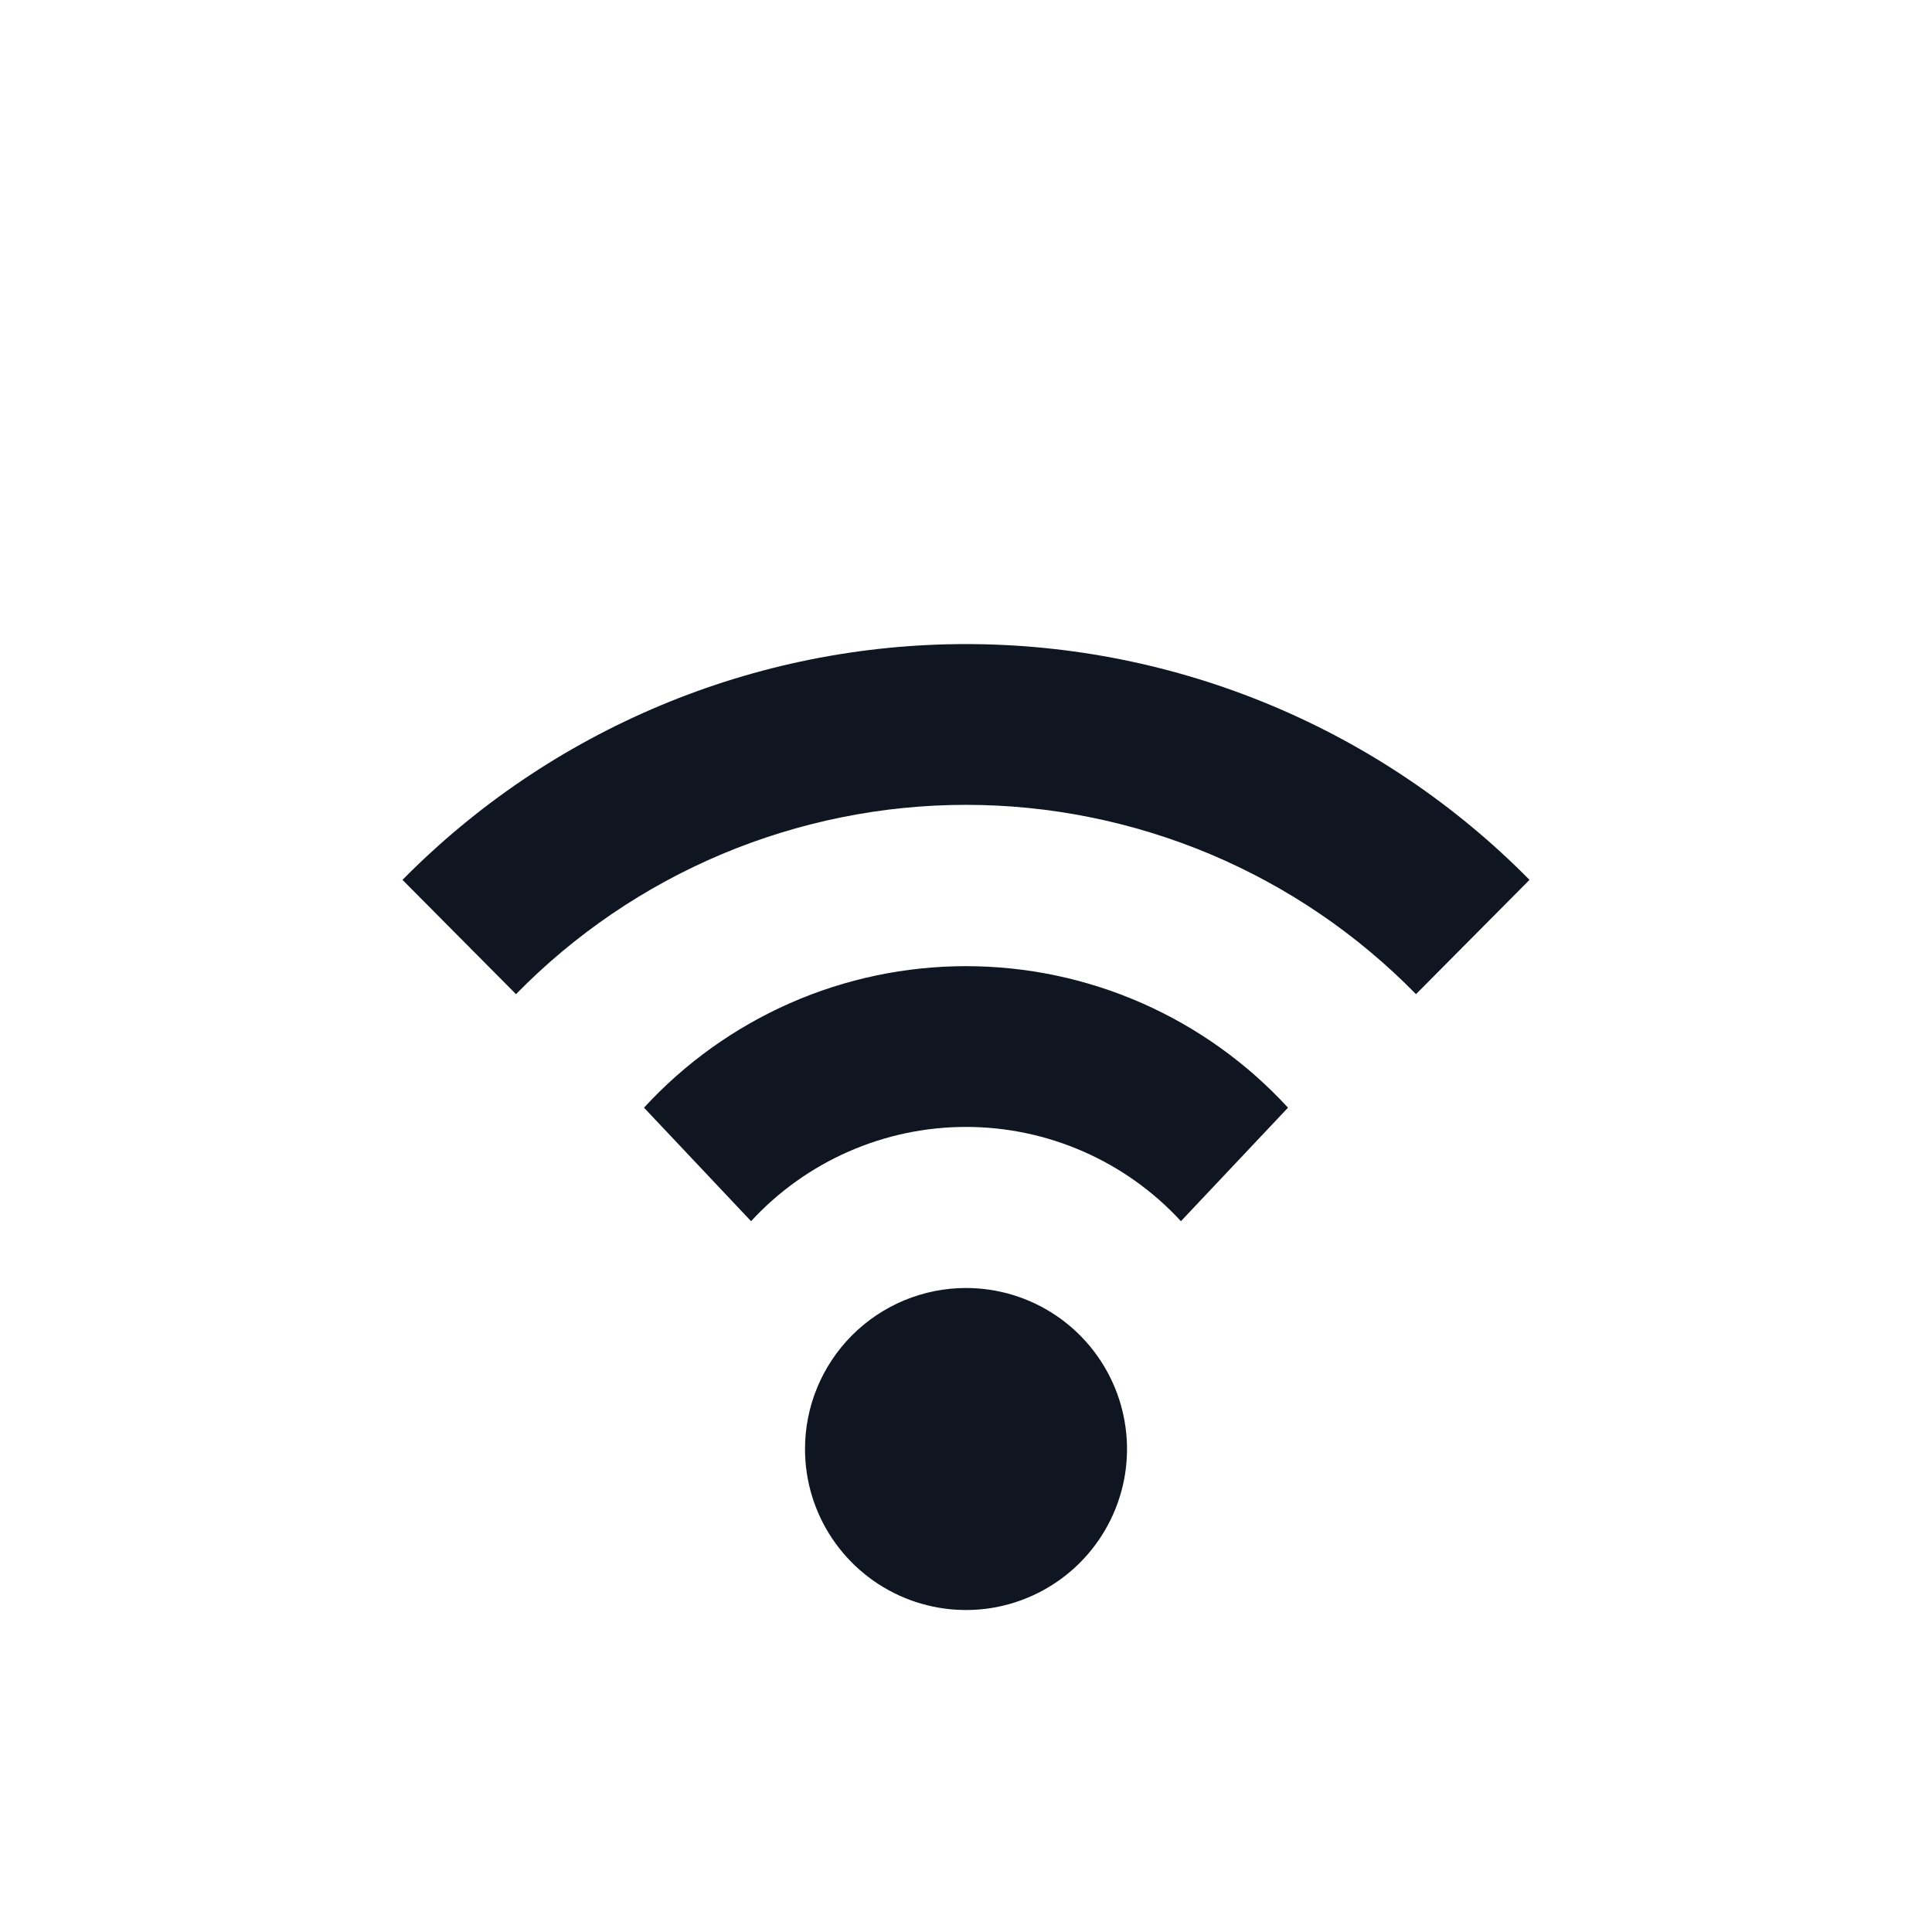 <svg width="24" height="24" viewBox="0 0 24 24" fill="none" xmlns="http://www.w3.org/2000/svg">
<path d="M12 16C12.396 16 12.782 16.117 13.111 16.337C13.44 16.557 13.696 16.869 13.848 17.235C13.999 17.6 14.039 18.002 13.962 18.39C13.884 18.778 13.694 19.134 13.414 19.414C13.134 19.694 12.778 19.884 12.39 19.962C12.002 20.039 11.6 19.999 11.235 19.848C10.869 19.696 10.557 19.44 10.337 19.111C10.117 18.782 10 18.396 10 18C10 17.47 10.211 16.961 10.586 16.586C10.961 16.211 11.47 16 12 16ZM16 13.76L14.67 15.17C14.33 14.801 13.917 14.506 13.458 14.305C12.998 14.103 12.502 13.999 12 13.999C11.498 13.999 11.002 14.103 10.542 14.305C10.083 14.506 9.67 14.801 9.33 15.17L8 13.76C8.509 13.206 9.127 12.764 9.815 12.461C10.504 12.158 11.248 12.002 12 12.002C12.752 12.002 13.496 12.158 14.185 12.461C14.873 12.764 15.491 13.206 16 13.76ZM19 10.93L17.59 12.35C16.862 11.606 15.992 11.014 15.032 10.61C14.072 10.207 13.041 9.998 12 9.998C10.959 9.998 9.928 10.207 8.968 10.61C8.008 11.014 7.138 11.606 6.41 12.35L5 10.93C5.915 10.002 7.004 9.266 8.206 8.763C9.408 8.26 10.697 8.001 12 8.001C13.303 8.001 14.592 8.26 15.794 8.763C16.996 9.266 18.085 10.002 19 10.93Z" fill="#0F1621"/>
</svg>

